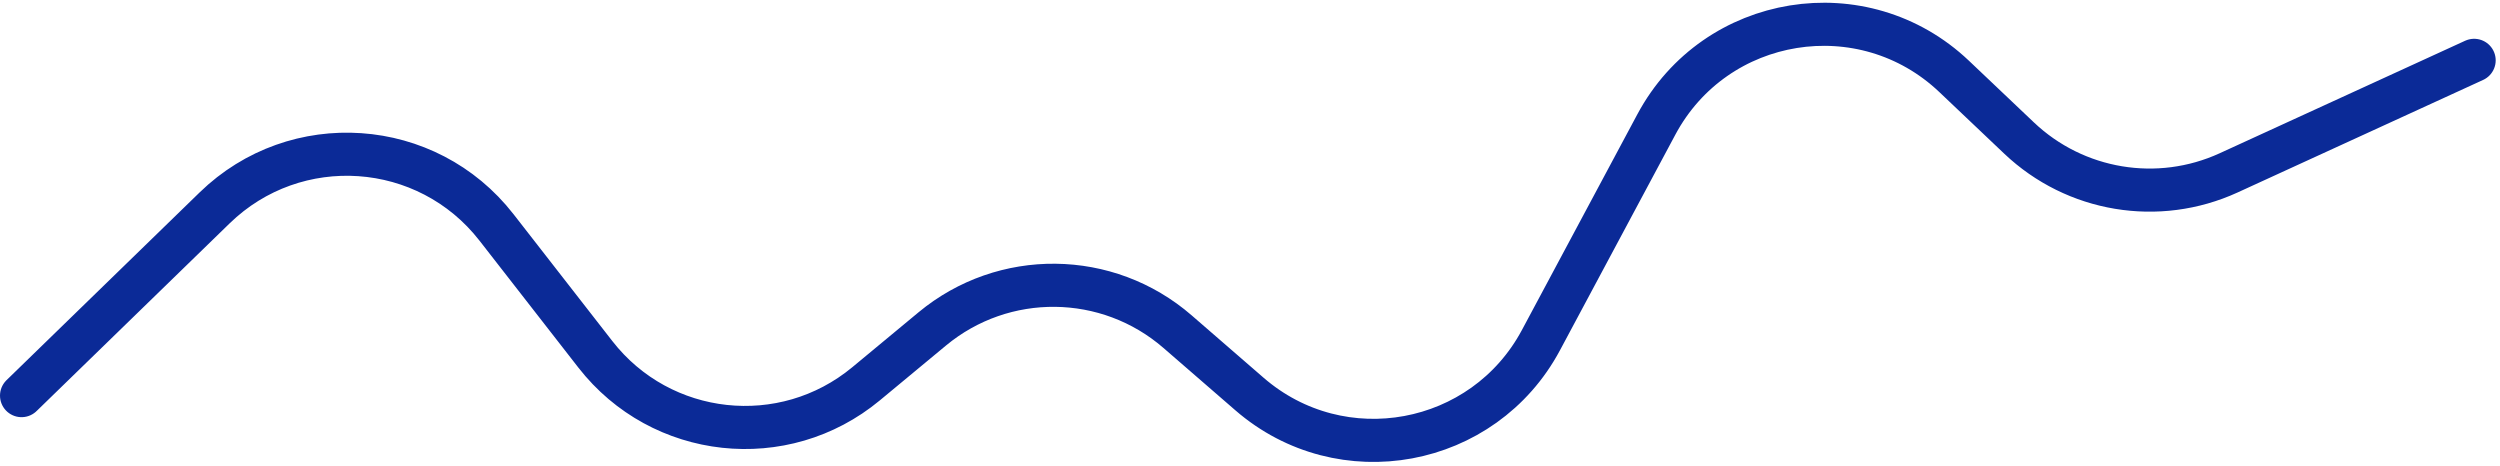 <svg width="580" height="108" viewBox="0 0 580 108" fill="none" xmlns="http://www.w3.org/2000/svg">
<path d="M5 91.783L49.79 48.234C68.579 29.965 99.073 32.069 115.176 52.744L138.125 82.21C153.38 101.797 181.81 104.892 200.922 89.045L216.28 76.312C232.849 62.574 256.925 62.84 273.188 76.94L289.875 91.409C311.201 109.9 344.176 103.812 357.494 78.924L384.273 28.88C397.976 3.273 432.291 -2.268 453.357 17.724L468.422 32.021C481.457 44.393 500.706 47.593 517.044 40.105L574 14" stroke="#0B2A97" stroke-width="10" stroke-linecap="round"/>
</svg>
